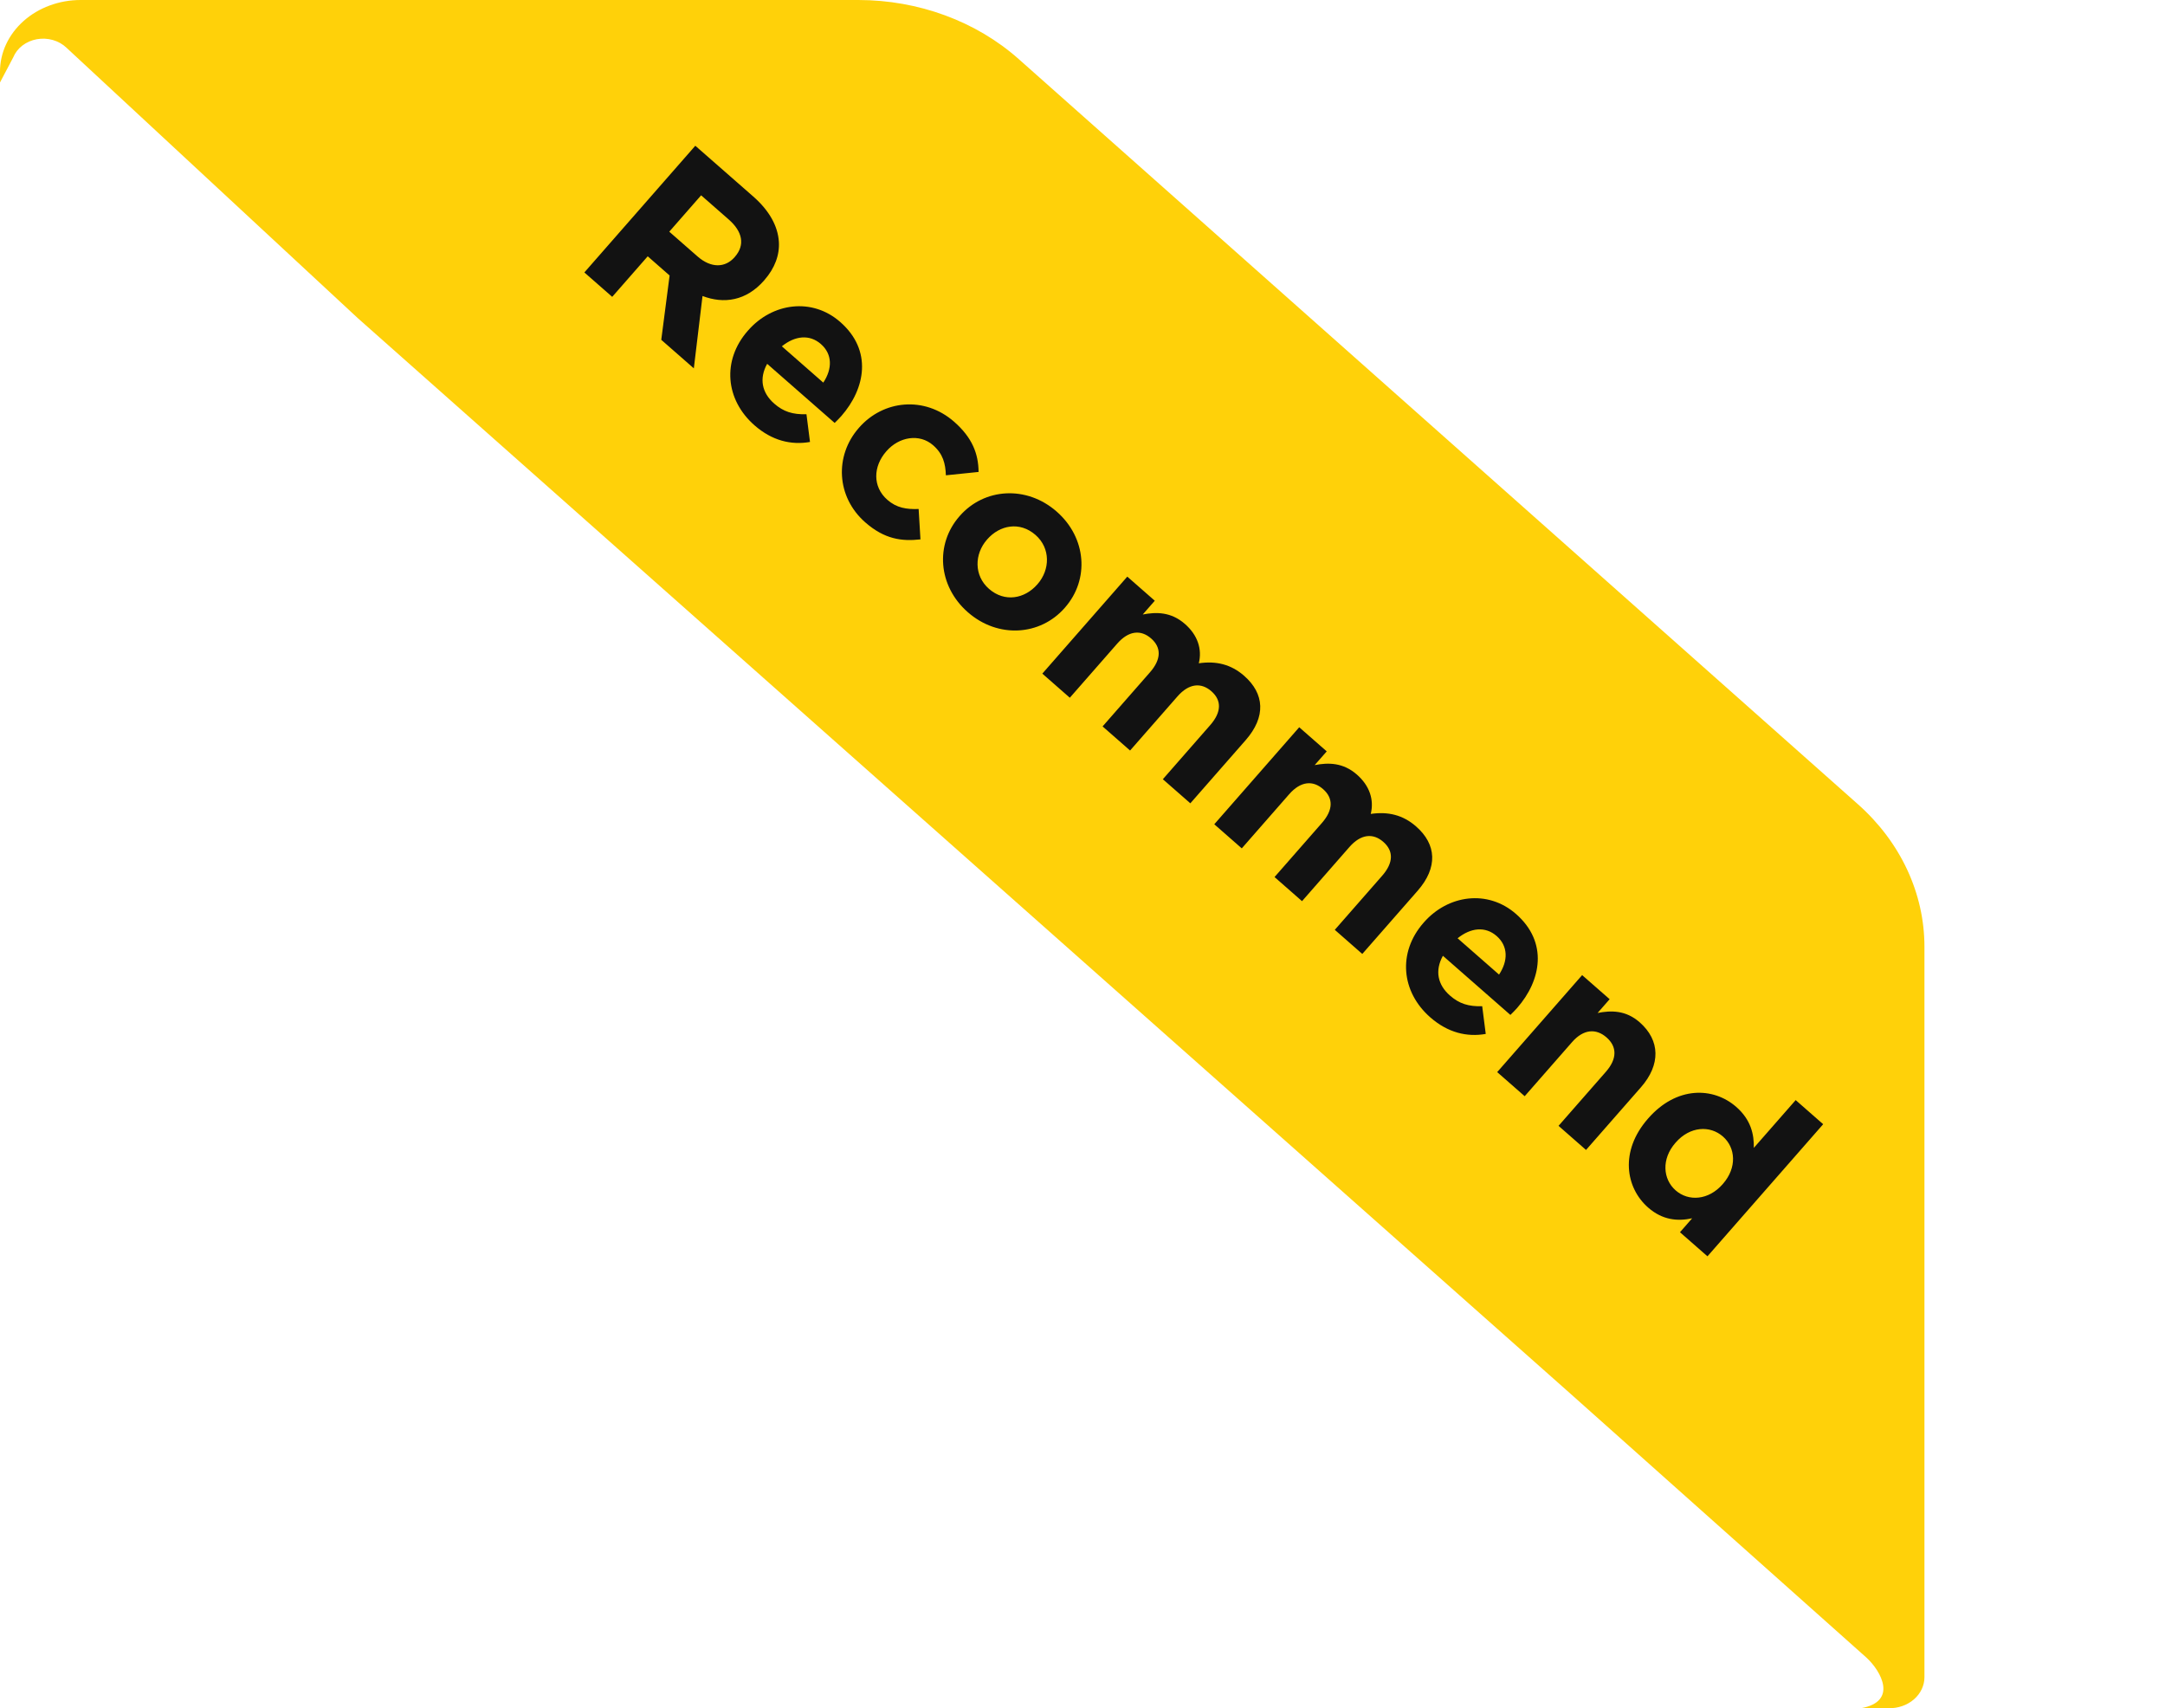 <svg width="90" height="71" viewBox="0 0 90 71" fill="none" xmlns="http://www.w3.org/2000/svg">
<path d="M3.352 1.30649e-10H35.68C38.181 0.001 40.579 0.884 42.347 2.454L77.236 33.429C79.005 34.999 79.999 37.128 80 39.348C80 39.348 80 63.715 80 69.711C80 69.883 79.961 70.053 79.886 70.212C79.811 70.37 79.701 70.514 79.562 70.634C79.424 70.754 79.259 70.848 79.079 70.911C78.899 70.974 78.706 71.004 78.513 71H77.367C78.897 70.723 78.208 69.467 77.591 68.9L65.258 57.905L14.873 13.223L2.764 1.984C2.61 1.836 2.416 1.726 2.2 1.664C1.984 1.602 1.754 1.59 1.531 1.63C1.309 1.671 1.102 1.761 0.93 1.893C0.759 2.025 0.628 2.194 0.551 2.383L3.05176e-05 3.427V2.989C-0.002 2.597 0.083 2.208 0.251 1.846C0.419 1.483 0.665 1.154 0.977 0.876C1.288 0.598 1.658 0.378 2.066 0.228C2.473 0.077 2.91 -3.67175e-06 3.352 1.30649e-10Z" fill="#FFD109"/>
<path d="M24.292 11.324L25.45 12.338L26.926 10.653L27.836 11.451L27.489 14.124L28.843 15.31L29.204 12.303C30.091 12.641 31.017 12.509 31.762 11.659L31.775 11.643C32.21 11.147 32.414 10.595 32.378 10.045C32.335 9.396 31.981 8.753 31.311 8.166L28.904 6.058L24.292 11.324ZM27.822 9.63L29.146 8.118L30.297 9.126C30.862 9.621 30.984 10.179 30.549 10.676L30.536 10.691C30.147 11.135 29.56 11.152 28.996 10.658L27.822 9.63ZM31.366 17.679C32.095 18.318 32.887 18.507 33.672 18.37L33.525 17.218C32.952 17.234 32.568 17.111 32.184 16.775C31.673 16.327 31.549 15.739 31.891 15.122L34.697 17.579C34.797 17.481 34.896 17.382 34.975 17.292C35.977 16.148 36.276 14.562 34.929 13.383C33.756 12.355 32.106 12.585 31.098 13.736L31.084 13.751C30.004 14.984 30.154 16.618 31.366 17.679ZM32.502 14.394C33.047 13.954 33.652 13.886 34.126 14.301C34.607 14.722 34.605 15.332 34.224 15.903L32.502 14.394ZM35.971 21.713C36.776 22.419 37.498 22.505 38.264 22.419L38.188 21.156C37.679 21.175 37.271 21.11 36.887 20.774C36.263 20.227 36.299 19.382 36.839 18.765L36.852 18.75C37.373 18.155 38.221 18.007 38.792 18.508C39.199 18.864 39.303 19.261 39.321 19.756L40.68 19.616C40.673 18.866 40.423 18.195 39.663 17.529C38.429 16.449 36.719 16.625 35.711 17.776L35.698 17.791C34.69 18.942 34.76 20.653 35.971 21.713ZM40.234 25.447C41.49 26.547 43.246 26.424 44.261 25.266L44.274 25.251C45.289 24.092 45.174 22.357 43.926 21.263C42.669 20.162 40.913 20.286 39.898 21.444L39.885 21.459C38.87 22.618 38.985 24.353 40.234 25.447ZM41.112 24.475C40.48 23.921 40.506 23.027 41.027 22.432L41.04 22.417C41.56 21.823 42.393 21.662 43.047 22.235C43.679 22.788 43.653 23.683 43.133 24.277L43.12 24.292C42.599 24.887 41.767 25.048 41.112 24.475ZM43.33 27.999L44.473 29.001L46.443 26.752C46.918 26.21 47.425 26.162 47.854 26.538C48.282 26.913 48.279 27.403 47.805 27.944L45.835 30.193L46.978 31.195L48.948 28.946C49.423 28.404 49.93 28.356 50.359 28.732C50.787 29.108 50.784 29.597 50.31 30.138L48.34 32.388L49.483 33.389L51.783 30.764C52.633 29.793 52.569 28.834 51.719 28.089C51.17 27.608 50.551 27.465 49.835 27.569C49.98 26.978 49.786 26.396 49.259 25.935C48.68 25.427 48.064 25.433 47.504 25.541L48.005 24.969L46.862 23.967L43.33 27.999ZM50.478 34.26L51.621 35.262L53.591 33.012C54.066 32.471 54.573 32.423 55.001 32.799C55.43 33.174 55.427 33.663 54.953 34.205L52.983 36.454L54.126 37.456L56.096 35.206C56.571 34.665 57.078 34.617 57.506 34.993C57.935 35.368 57.932 35.858 57.458 36.399L55.488 38.648L56.631 39.65L58.931 37.025C59.781 36.054 59.717 35.094 58.867 34.35C58.318 33.869 57.699 33.726 56.983 33.83C57.128 33.239 56.934 32.657 56.407 32.195C55.828 31.688 55.212 31.693 54.652 31.801L55.153 31.23L54.009 30.228L50.478 34.26ZM59.457 42.285C60.187 42.924 60.979 43.112 61.763 42.975L61.616 41.823C61.043 41.84 60.66 41.716 60.276 41.38C59.764 40.932 59.641 40.345 59.982 39.727L62.788 42.185C62.888 42.086 62.988 41.987 63.067 41.897C64.068 40.754 64.367 39.168 63.021 37.988C61.847 36.961 60.197 37.19 59.189 38.341L59.176 38.356C58.095 39.59 58.246 41.224 59.457 42.285ZM60.593 38.999C61.138 38.559 61.743 38.491 62.217 38.906C62.698 39.328 62.696 39.937 62.316 40.508L60.593 38.999ZM62.239 44.562L63.382 45.563L65.352 43.314C65.827 42.772 66.349 42.738 66.785 43.12C67.221 43.502 67.233 44.005 66.759 44.546L64.789 46.795L65.932 47.797L68.219 45.187C69.029 44.261 69.026 43.248 68.161 42.49C67.582 41.983 66.973 41.995 66.413 42.103L66.914 41.531L65.77 40.53L62.239 44.562ZM68.514 50.192C69.109 50.712 69.736 50.77 70.344 50.638L69.837 51.217L70.98 52.218L75.79 46.727L74.647 45.725L72.907 47.711C72.92 47.151 72.787 46.543 72.178 46.009C71.223 45.172 69.697 45.139 68.517 46.485L68.504 46.5C67.325 47.847 67.574 49.368 68.514 50.192ZM69.658 49.478C69.124 49.01 69.061 48.171 69.648 47.502L69.661 47.487C70.254 46.81 71.087 46.769 71.621 47.237C72.156 47.704 72.211 48.537 71.624 49.206L71.611 49.221C71.025 49.891 70.192 49.946 69.658 49.478Z" fill="#121212"/>
</svg>
